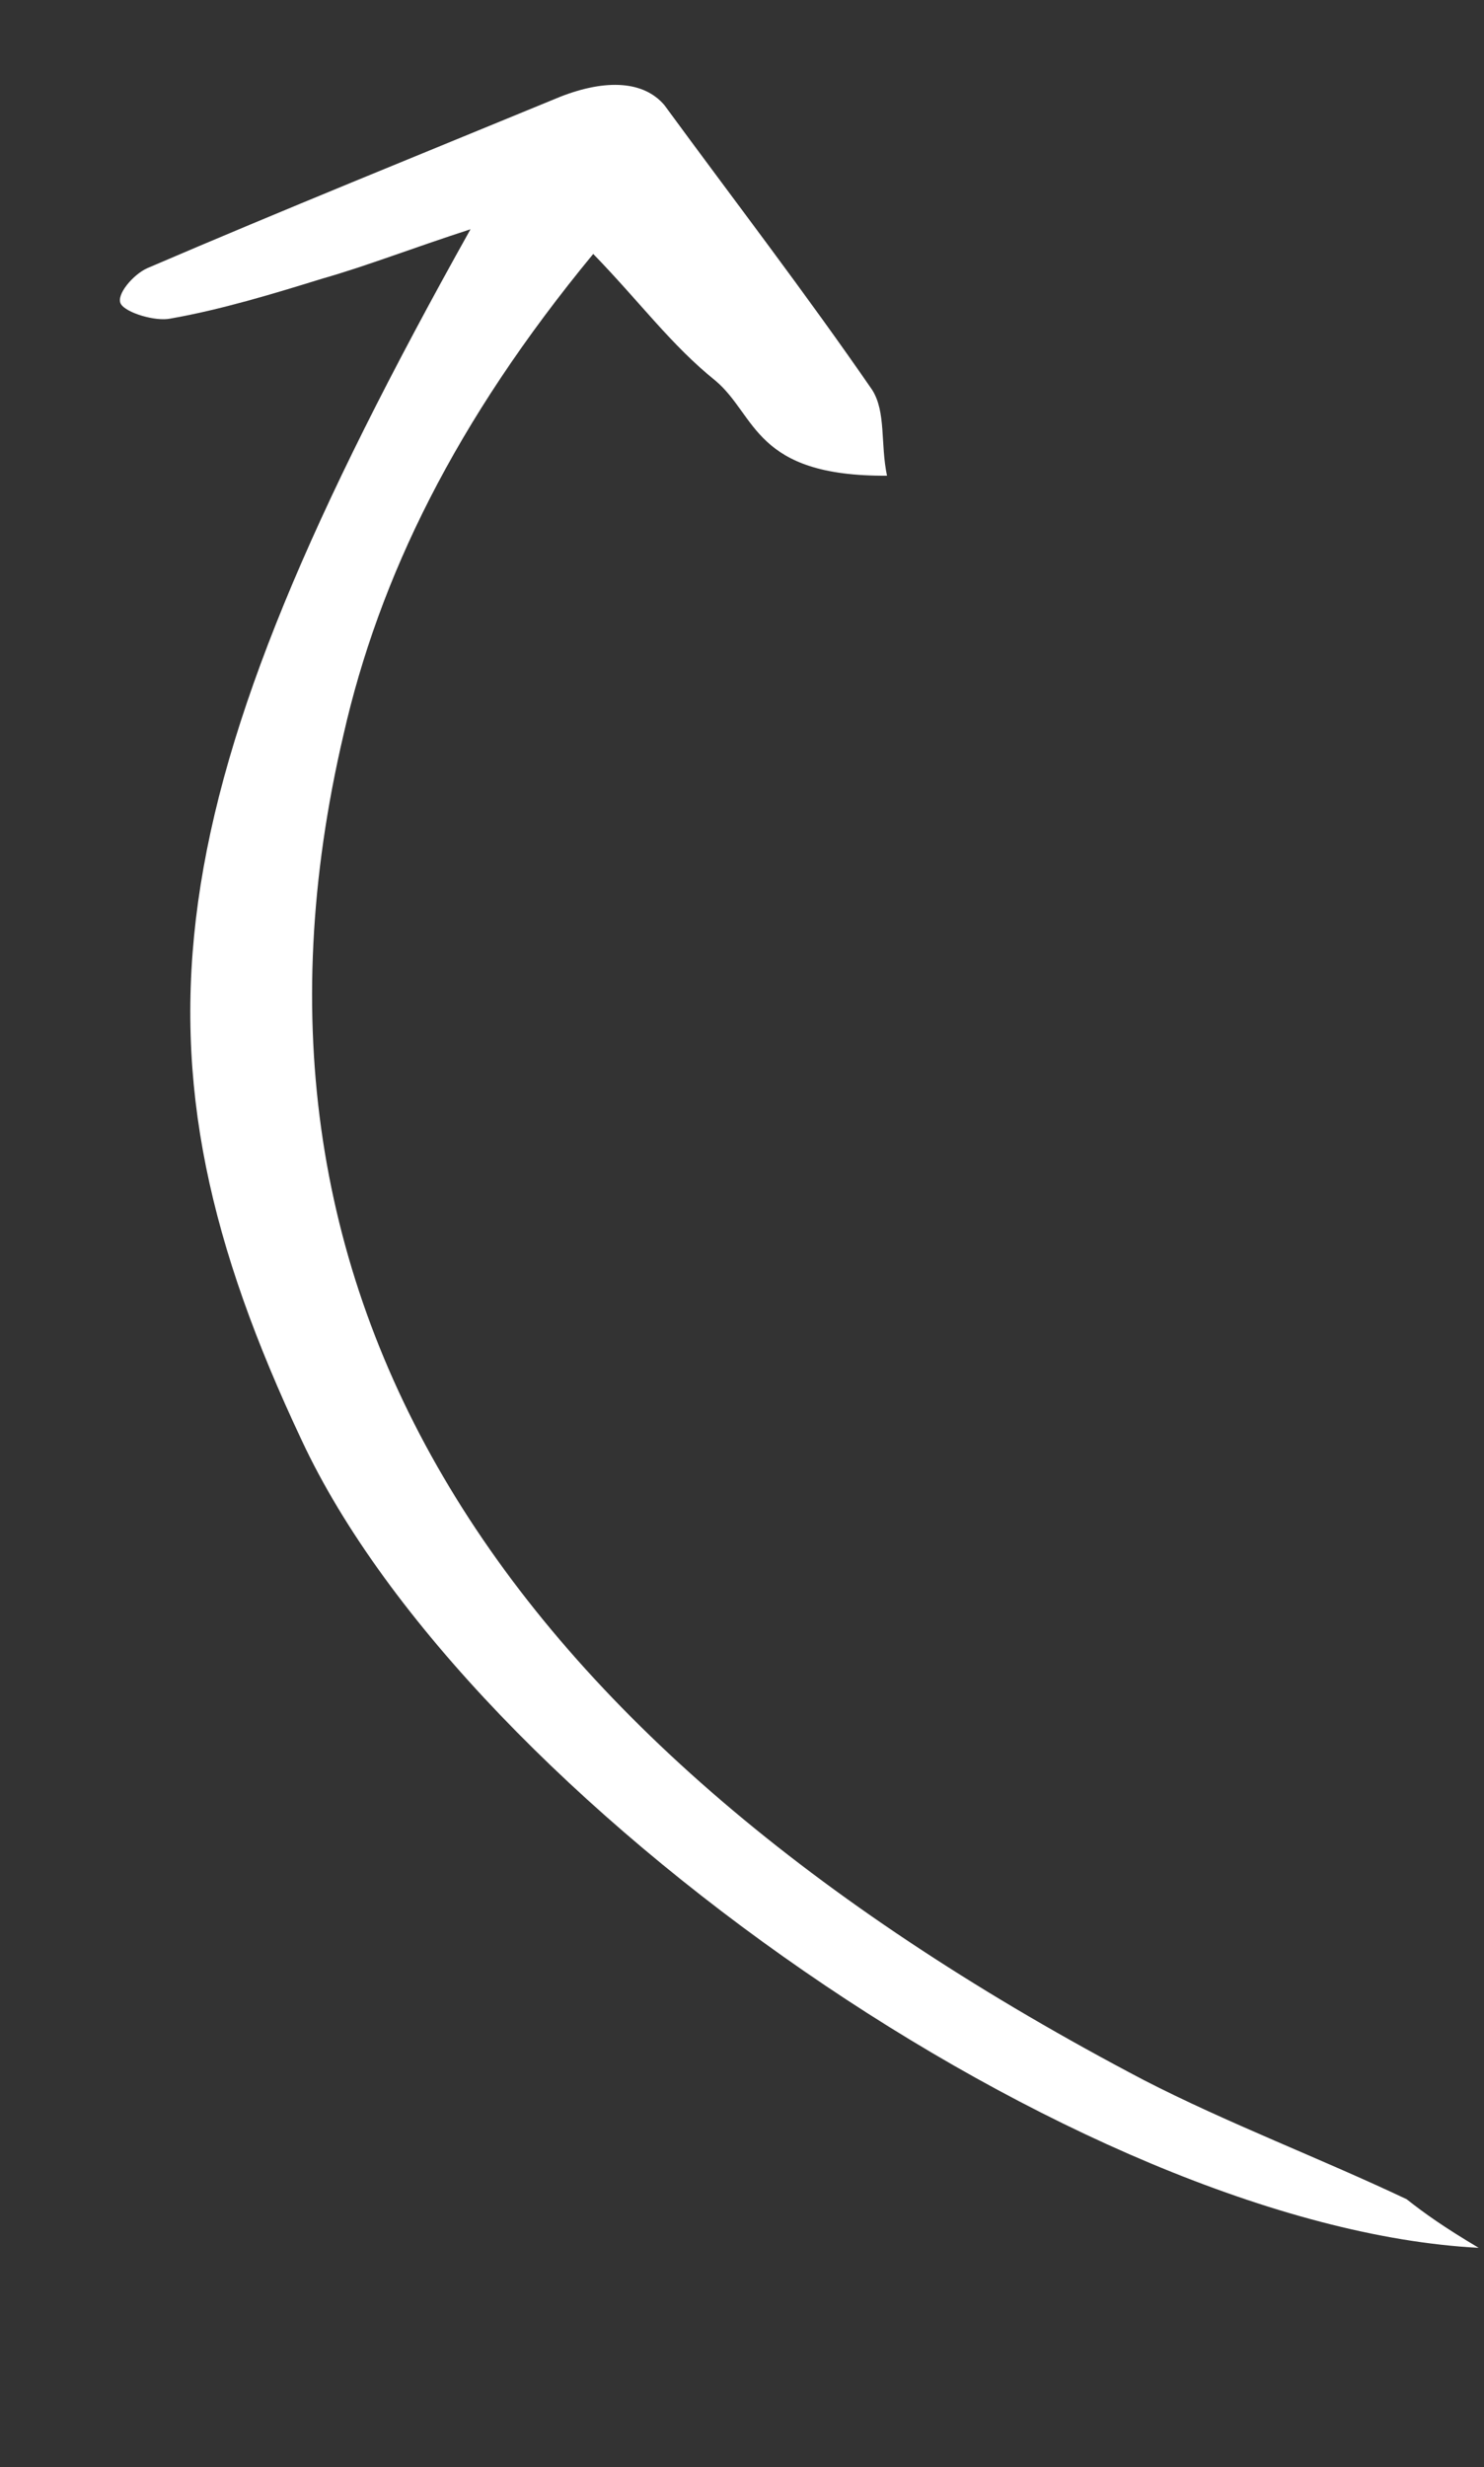 <svg width="68" height="113" viewBox="0 0 68 113" fill="none" xmlns="http://www.w3.org/2000/svg">
<rect x="0" y="0" width="68" height="113" fill="#333333" stroke="none"/>
<g clip-path="url(#clip0_3_228)">
<path d="M67.756 102.951C49.544 101.989 21.506 82.444 13.816 65.947C5.428 48.139 6.984 36.542 21.559 10.501C18.901 11.361 16.803 12.181 14.795 12.753C12.53 13.454 10.129 14.184 7.803 14.592C7.123 14.733 5.762 14.327 5.534 13.914C5.307 13.501 6.105 12.568 6.754 12.28C13.003 9.598 19.283 7.064 25.683 4.427C27.782 3.607 29.505 3.708 30.445 4.816C33.614 9.141 36.92 13.437 39.969 17.863C40.606 18.881 40.338 20.317 40.644 21.787C34.554 21.828 34.683 19.041 32.79 17.441C30.745 15.796 29.35 13.863 27.183 11.63C20.841 19.316 17.369 26.48 15.741 33.645C9.584 59.926 23.419 80.052 52.397 95.26C56.211 97.227 60.522 98.86 64.456 100.725C65.304 101.392 66.136 101.985 67.756 102.951Z" fill="white"/>
</g>
<defs>
<clipPath id="clip0_3_228">
<rect width="105.16" height="47" fill="white" transform="translate(21.743 112.533) rotate(-101.762)"/>
</clipPath>
</defs>
</svg>
